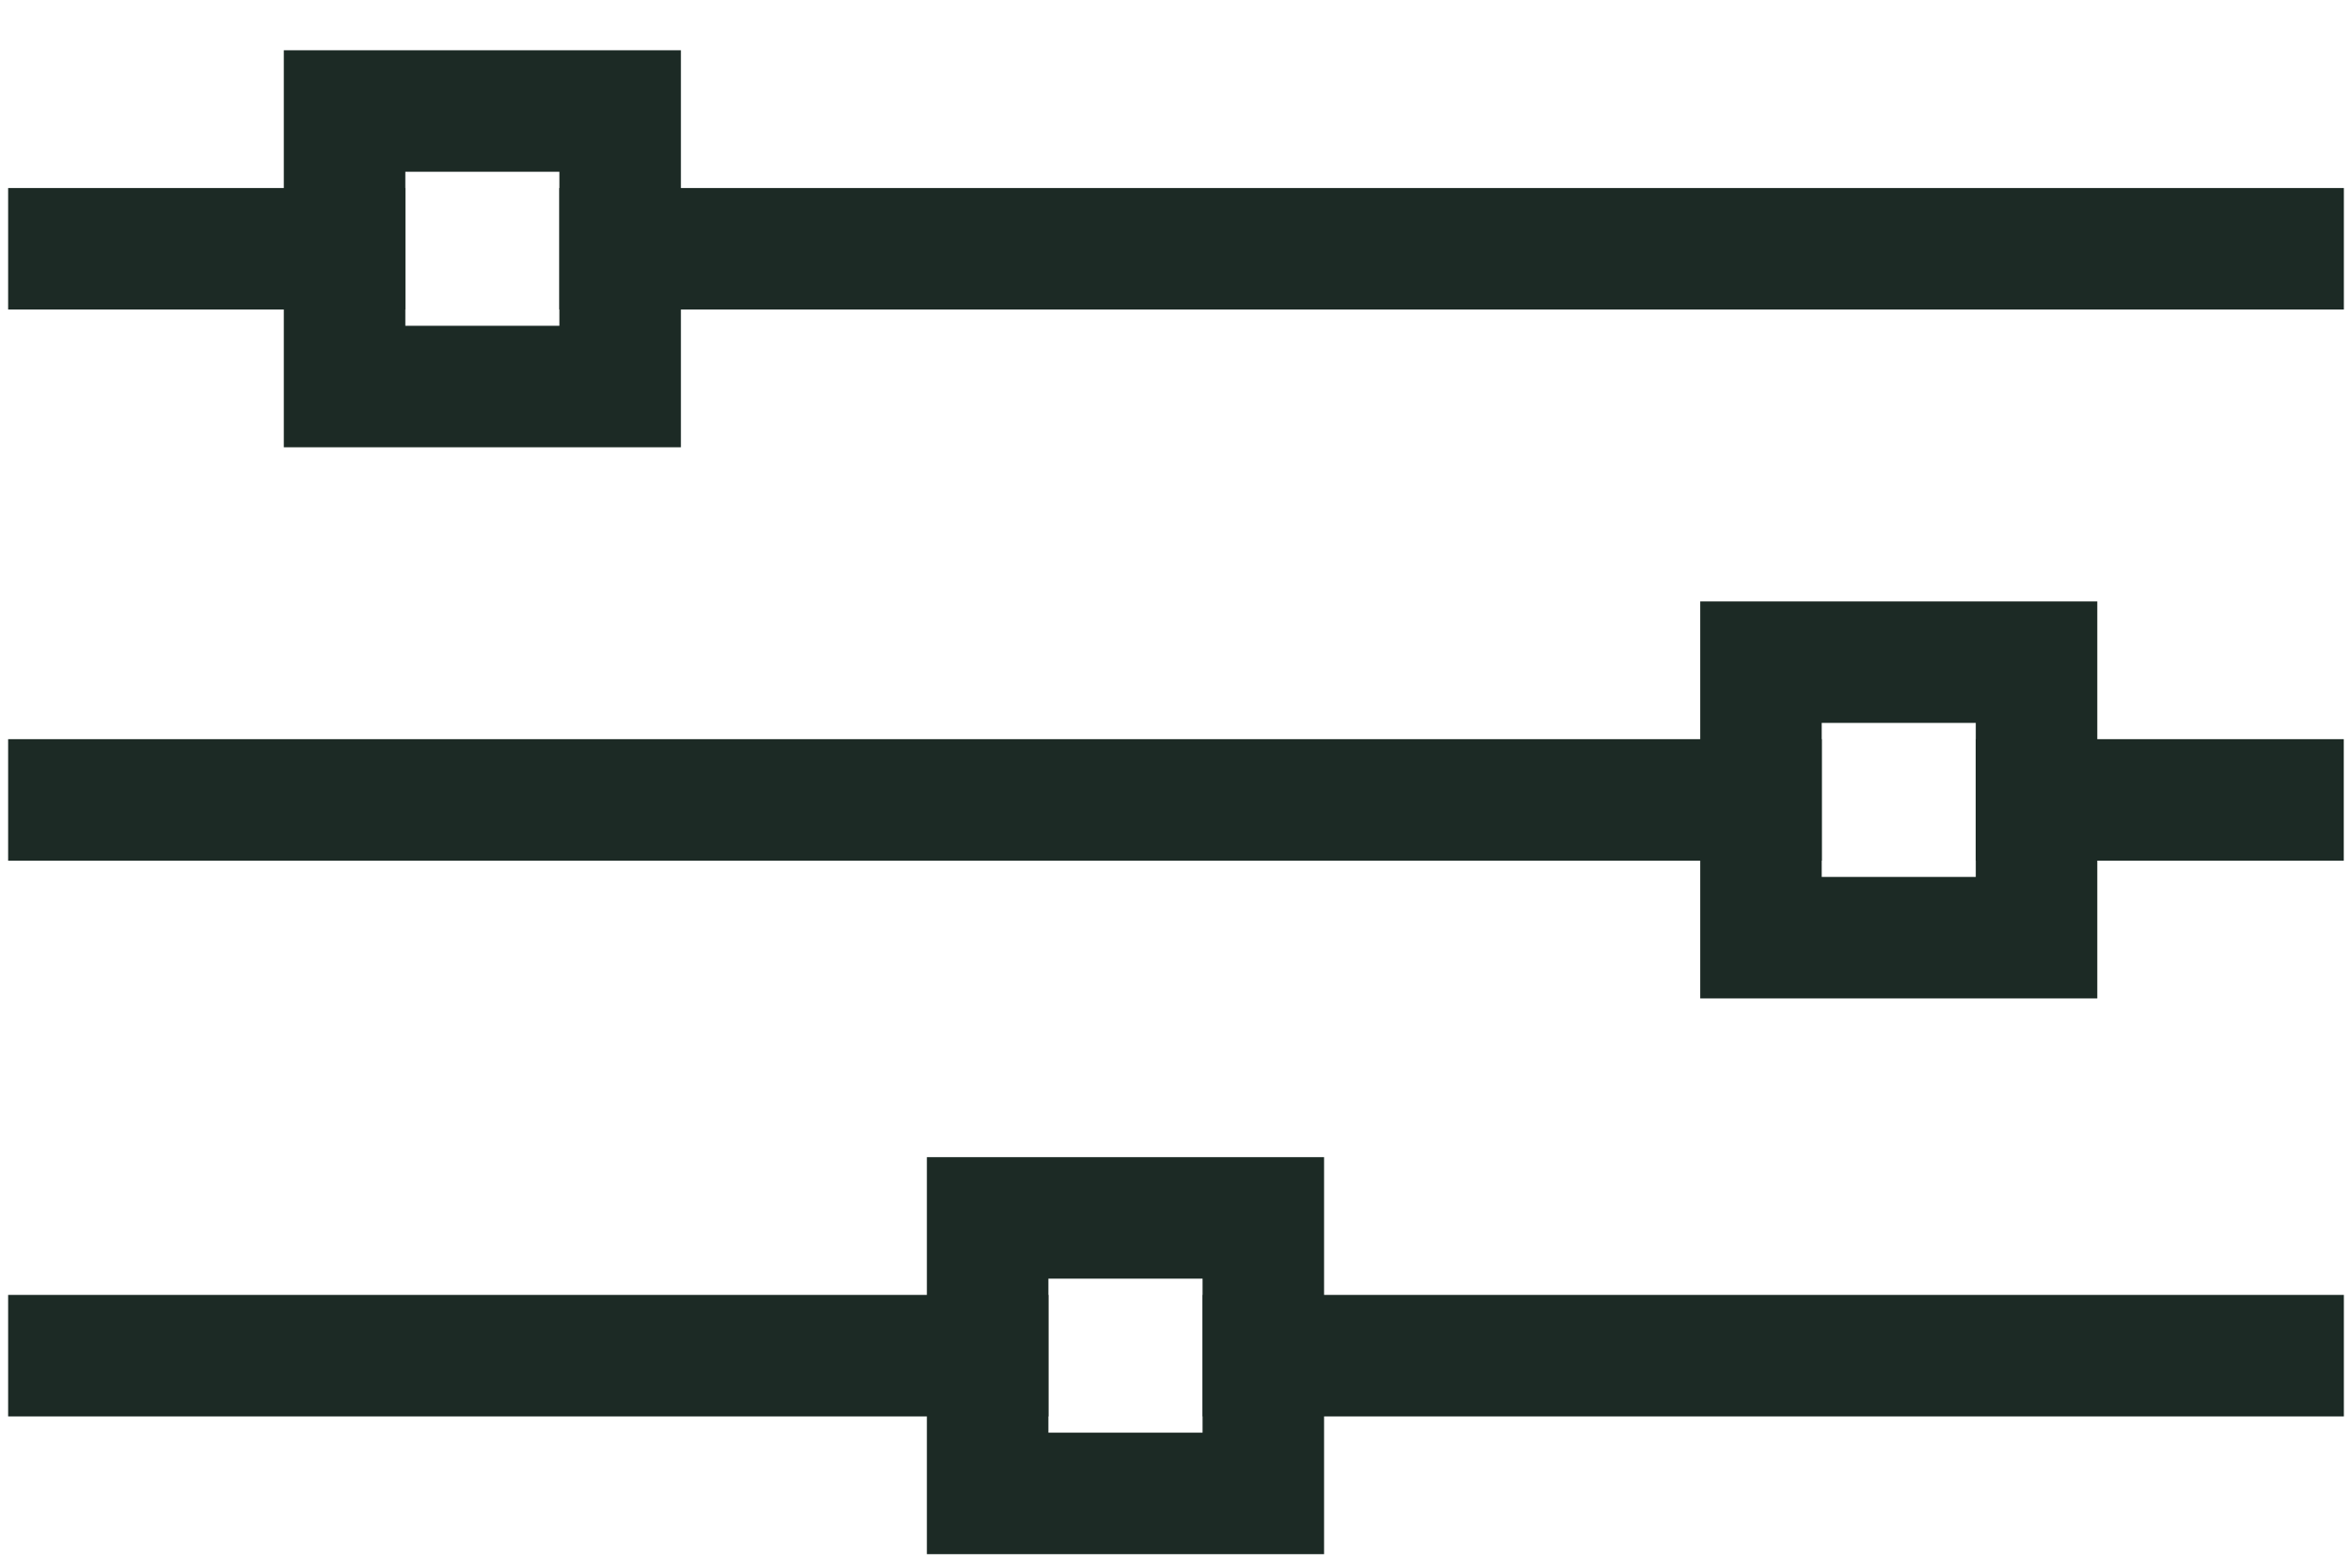 <svg width="24" height="16" viewBox="0 0 24 16" fill="none" xmlns="http://www.w3.org/2000/svg">
<path d="M3.516 3.945L3.516 1.133L6.328 1.133L6.328 3.945L3.516 3.945Z" stroke="#1C2A25" stroke-width="1.24" stroke-miterlimit="10" stroke-linecap="square"/>
<path d="M6.328 2.539L23.297 2.539" stroke="#1C2A25" stroke-width="1.24" stroke-miterlimit="10" stroke-linecap="square"/>
<path d="M0.703 2.539L3.516 2.539" stroke="#1C2A25" stroke-width="1.24" stroke-miterlimit="10" stroke-linecap="square"/>
<path d="M10.078 15.242L10.078 12.43L12.891 12.43L12.891 15.242L10.078 15.242Z" stroke="#1C2A25" stroke-width="1.24" stroke-miterlimit="10" stroke-linecap="square"/>
<path d="M12.891 13.836L23.297 13.836" stroke="#1C2A25" stroke-width="1.24" stroke-miterlimit="10" stroke-linecap="square"/>
<path d="M0.703 13.836L10.078 13.836" stroke="#1C2A25" stroke-width="1.24" stroke-miterlimit="10" stroke-linecap="square"/>
<path d="M17.969 9.57L17.969 6.758L20.781 6.758L20.781 9.57L17.969 9.57Z" stroke="#1C2A25" stroke-width="1.24" stroke-miterlimit="10" stroke-linecap="square"/>
<path d="M20.781 8.164L23.296 8.164" stroke="#1C2A25" stroke-width="1.24" stroke-miterlimit="10" stroke-linecap="square"/>
<path d="M0.703 8.164L17.969 8.164" stroke="#1C2A25" stroke-width="1.24" stroke-miterlimit="10" stroke-linecap="square"/>
</svg>
